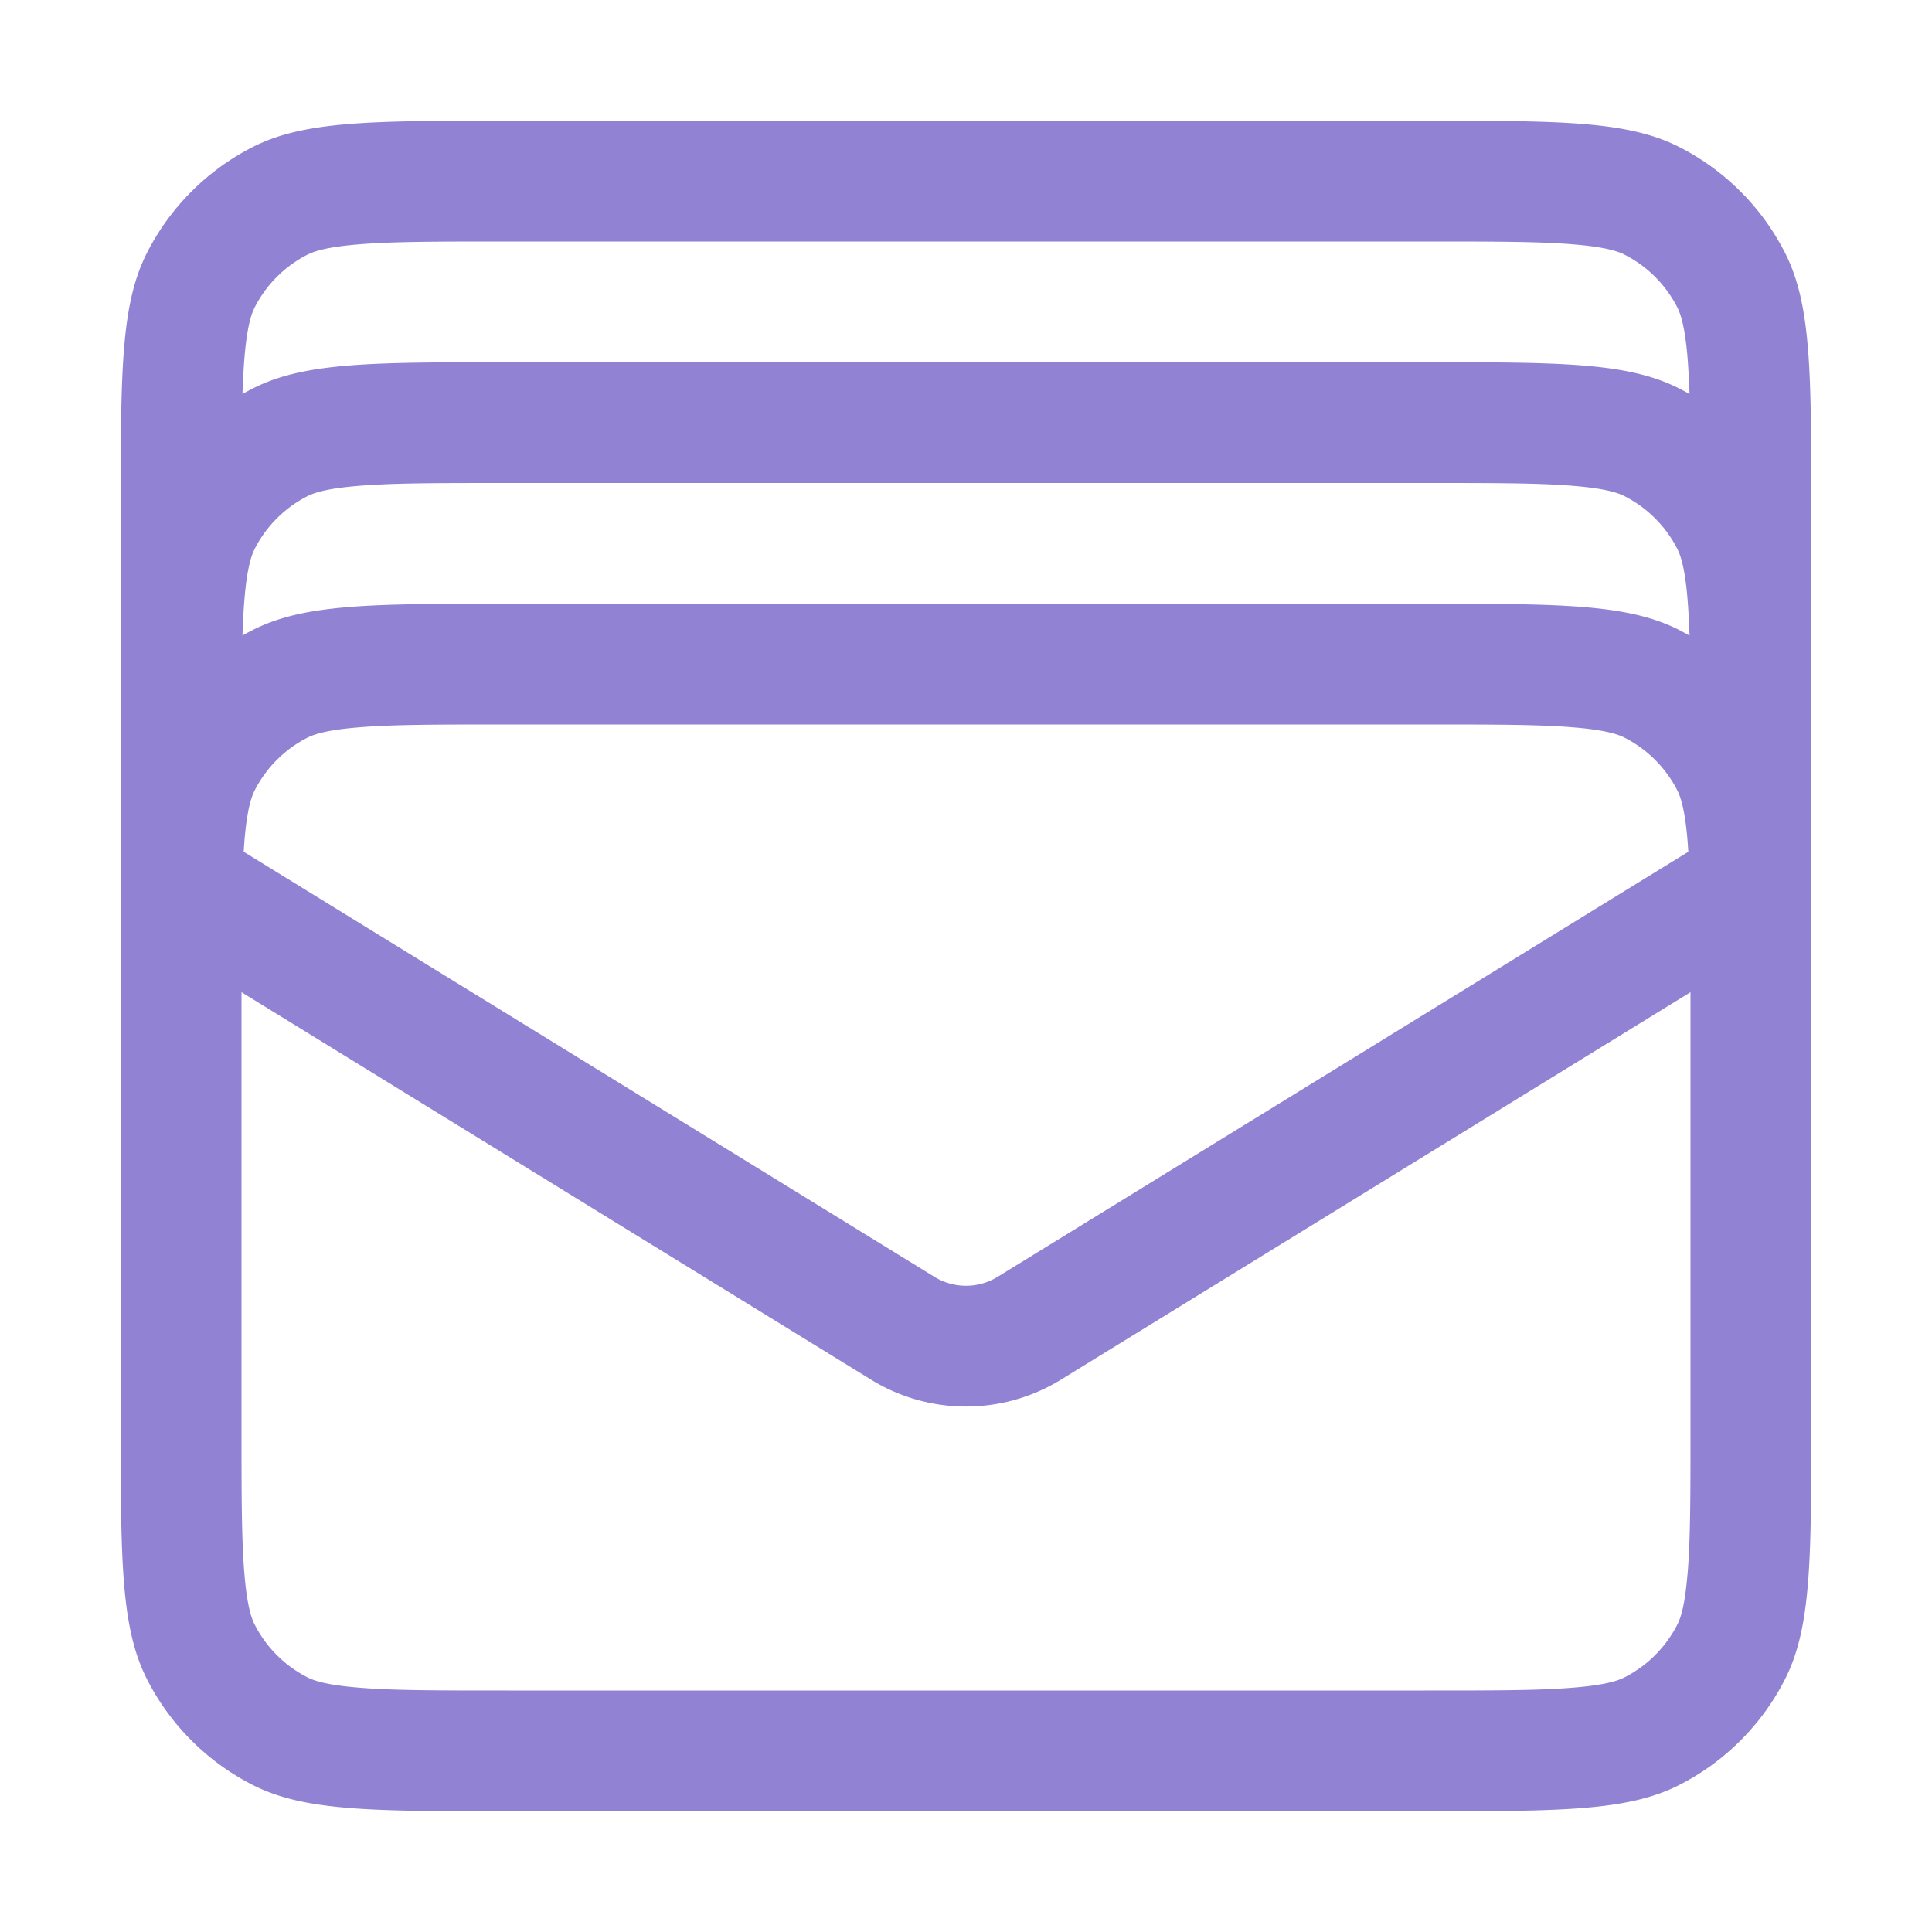 <svg viewBox="0 0 16 16" height="16" width="16" xmlns="http://www.w3.org/2000/svg">
<g>
  <path fill="#9282D4" fill-rule="evenodd" d="M4.2 2h7.6c.577 0 .949 0 1.232.024.272.022.373.06.422.085a1 1 0 0 1 .437.437c.025.05.063.15.085.422.007.088.012.186.016.295a2.012 2.012 0 0 0-.084-.045C13.48 3 12.92 3 11.8 3H4.2c-1.12 0-1.68 0-2.108.218a2 2 0 0 0-.084.045c.004-.11.009-.207.016-.295.022-.272.06-.373.085-.422a1 1 0 0 1 .437-.437c.05-.025.15-.063.422-.085C3.25 2 3.623 2 4.2 2ZM2 8.217V11.8c0 .577 0 .949.024 1.232.022.272.06.373.085.422a1 1 0 0 0 .437.437c.05.025.15.063.422.085C3.25 14 3.623 14 4.2 14h7.6c.577 0 .949 0 1.232-.024.272-.022.373-.06.422-.085a1 1 0 0 0 .437-.437c.024-.046.058-.138.08-.373l.005-.049C14 12.75 14 12.377 14 11.8V8.217l-5.214 3.209a1.5 1.5 0 0 1-1.572 0L2 8.217ZM1 6.2v-2c0-1.12 0-1.68.218-2.108a2 2 0 0 1 .874-.874C2.52 1 3.08 1 4.2 1h7.6c1.12 0 1.68 0 2.108.218a2 2 0 0 1 .874.874C15 2.52 15 3.08 15 4.2v7.6c0 1.12 0 1.68-.218 2.108a2 2 0 0 1-.874.874C13.48 15 12.92 15 11.8 15H4.2c-1.12 0-1.68 0-2.108-.218a2 2 0 0 1-.874-.874C1 13.48 1 12.92 1 11.8V6.2ZM11.8 4H4.2c-.577 0-.949 0-1.232.024-.272.022-.373.06-.422.085a1 1 0 0 0-.437.437c-.025.05-.063.15-.085.422a6.034 6.034 0 0 0-.016.295 2 2 0 0 1 .084-.045C2.52 5 3.08 5 4.2 5h7.6c1.12 0 1.68 0 2.108.218l.084.045a6.048 6.048 0 0 0-.016-.295c-.022-.272-.06-.373-.085-.422a1 1 0 0 0-.437-.437c-.05-.025-.15-.063-.422-.085C12.75 4 12.377 4 11.8 4Zm2.182 3.054-5.72 3.52a.5.5 0 0 1-.524 0l-5.72-3.52.006-.086c.022-.272.06-.373.085-.422a1 1 0 0 1 .437-.437c.05-.025.15-.063.422-.085C3.25 6 3.623 6 4.2 6h7.6c.577 0 .949 0 1.232.024.272.022.373.06.422.085a1 1 0 0 1 .437.437c.025.05.063.15.085.422l.006.086Z"></path>
</g>
</svg>